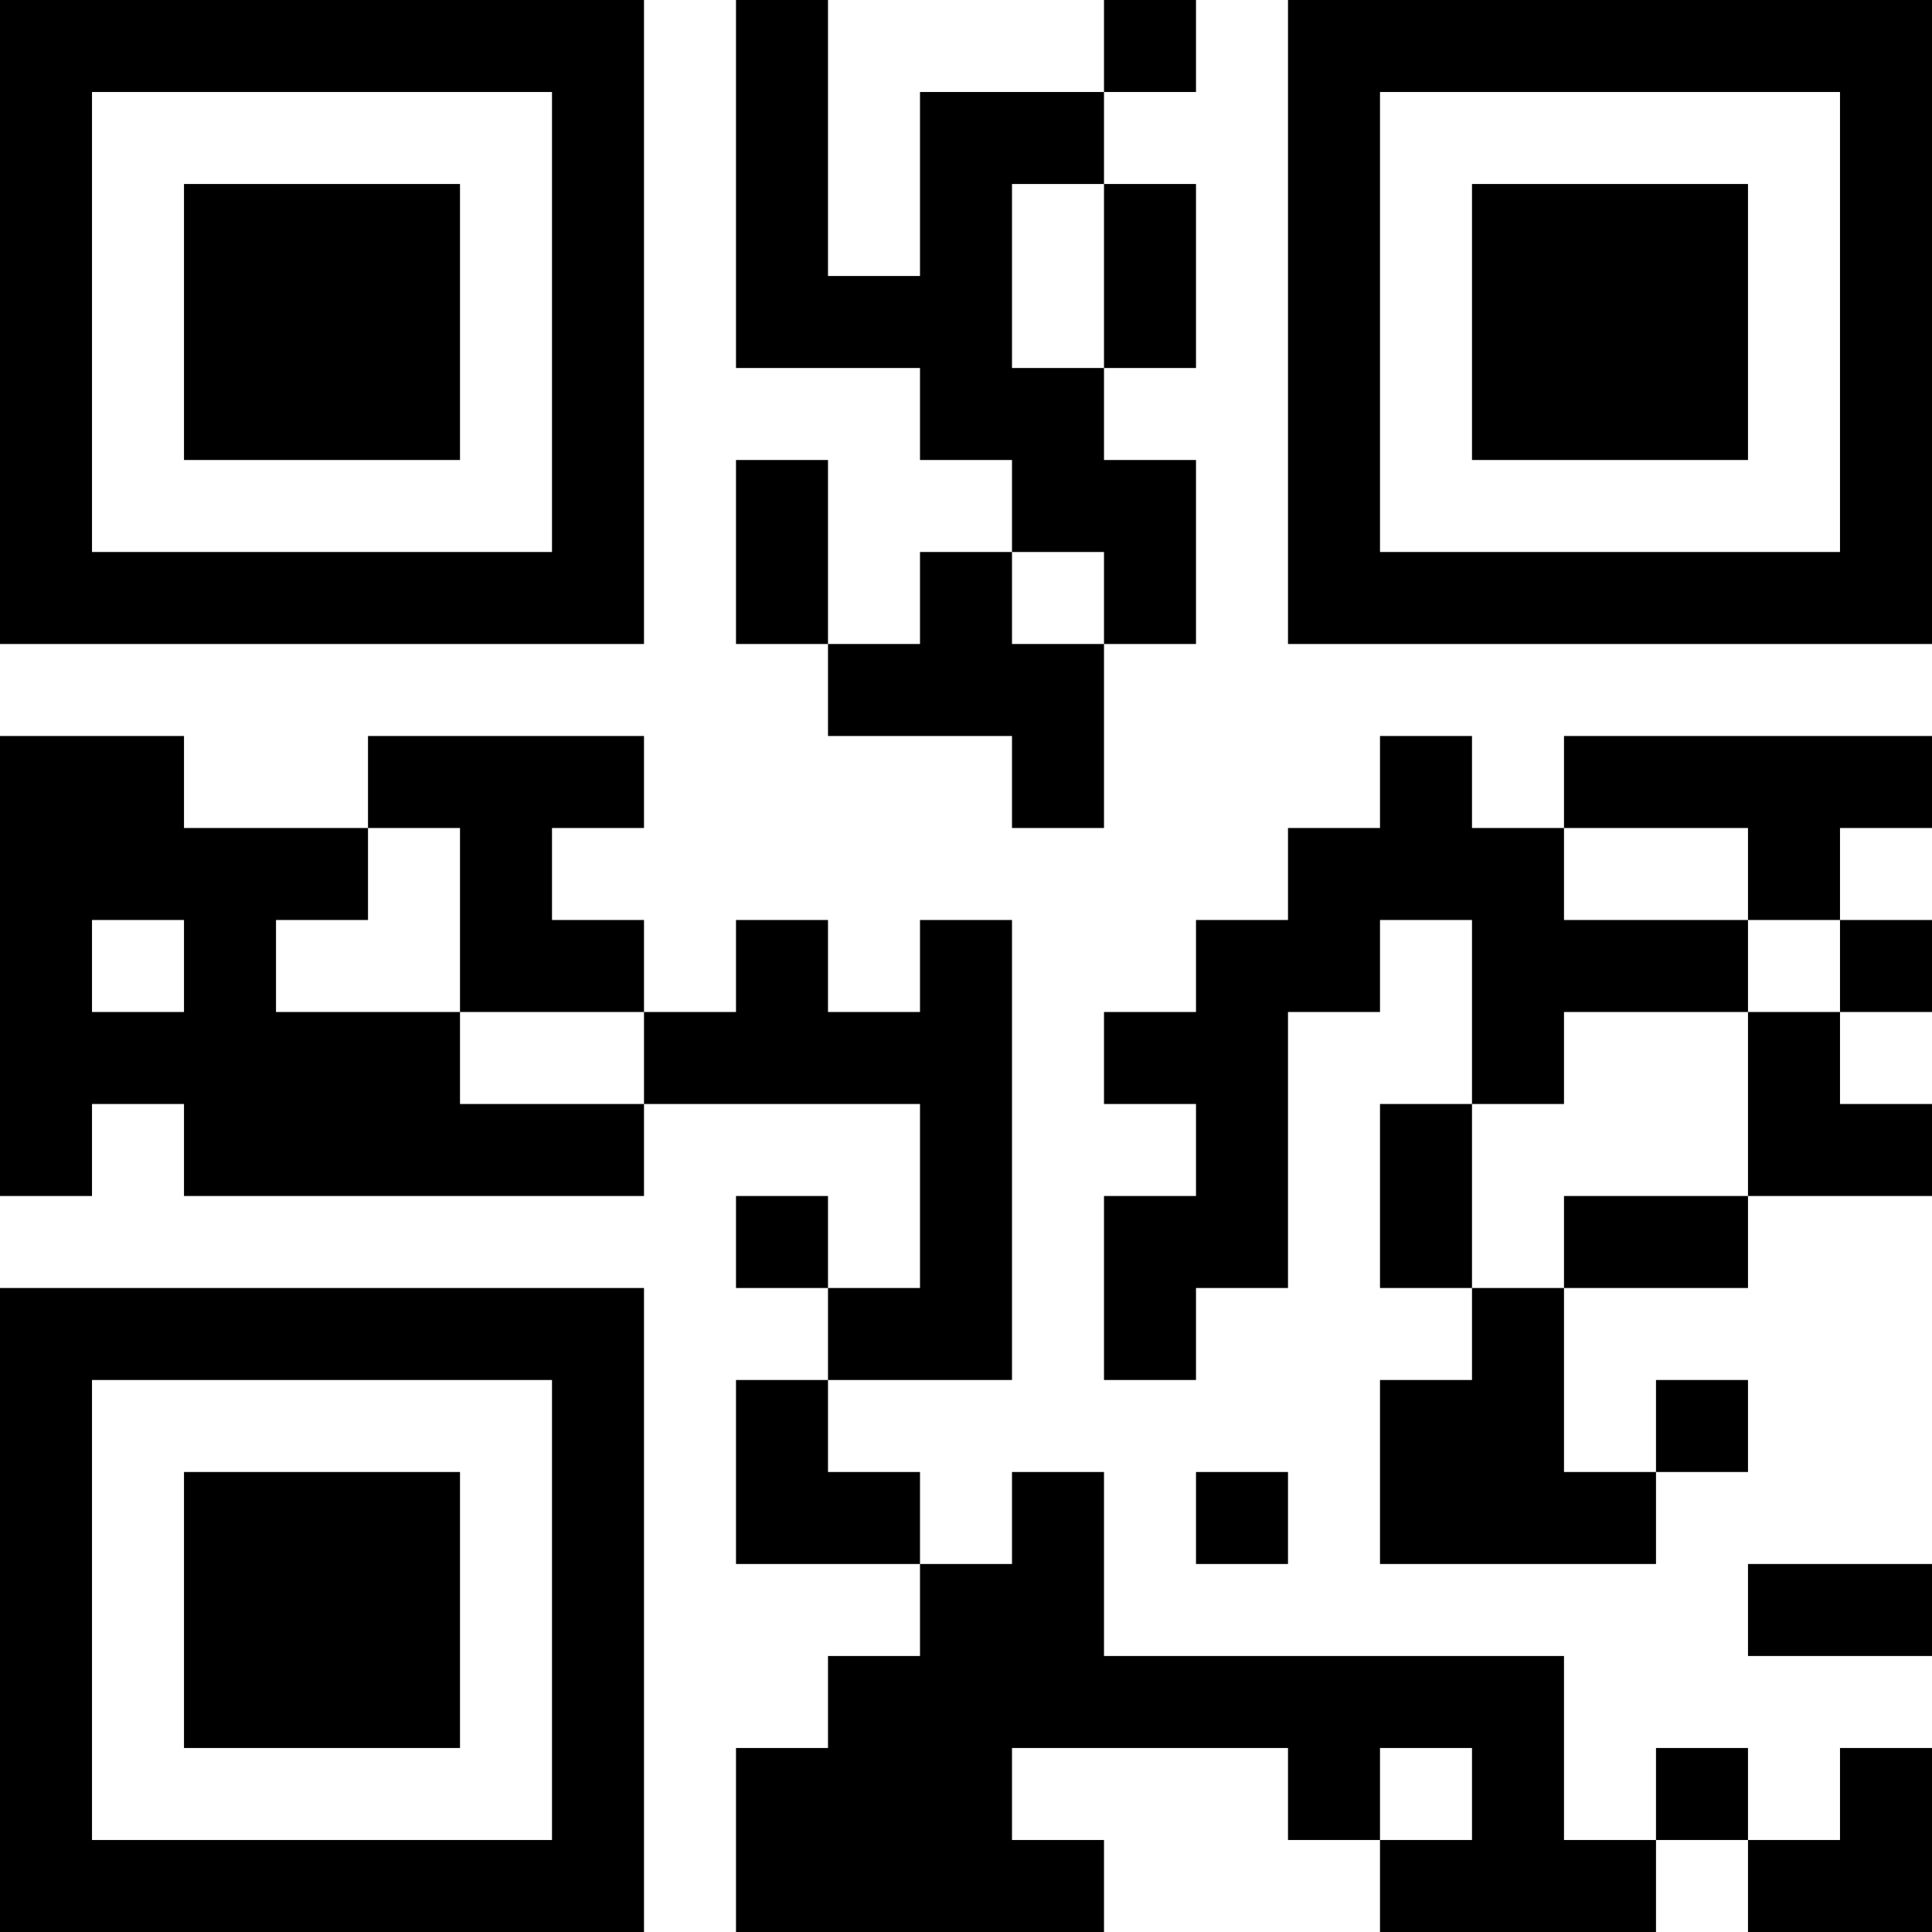 <svg xmlns="http://www.w3.org/2000/svg" version="1.1" viewBox="0 0 21 21">
    <rect width="21" height="21" fill="white" />
    <path fill="black"
        d="M0,0h1v1h-1zM0,1h1v1h-1zM0,2h1v1h-1zM0,3h1v1h-1zM0,4h1v1h-1zM0,5h1v1h-1zM0,6h1v1h-1zM0,8h1v1h-1zM0,9h1v1h-1zM0,10h1v1h-1zM0,11h1v1h-1zM0,12h1v1h-1zM0,14h1v1h-1zM0,15h1v1h-1zM0,16h1v1h-1zM0,17h1v1h-1zM0,18h1v1h-1zM0,19h1v1h-1zM0,20h1v1h-1zM1,0h1v1h-1zM1,6h1v1h-1zM1,8h1v1h-1zM1,9h1v1h-1zM1,11h1v1h-1zM1,14h1v1h-1zM1,20h1v1h-1zM2,0h1v1h-1zM2,2h1v1h-1zM2,3h1v1h-1zM2,4h1v1h-1zM2,6h1v1h-1zM2,9h1v1h-1zM2,10h1v1h-1zM2,11h1v1h-1zM2,12h1v1h-1zM2,14h1v1h-1zM2,16h1v1h-1zM2,17h1v1h-1zM2,18h1v1h-1zM2,20h1v1h-1zM3,0h1v1h-1zM3,2h1v1h-1zM3,3h1v1h-1zM3,4h1v1h-1zM3,6h1v1h-1zM3,9h1v1h-1zM3,11h1v1h-1zM3,12h1v1h-1zM3,14h1v1h-1zM3,16h1v1h-1zM3,17h1v1h-1zM3,18h1v1h-1zM3,20h1v1h-1zM4,0h1v1h-1zM4,2h1v1h-1zM4,3h1v1h-1zM4,4h1v1h-1zM4,6h1v1h-1zM4,8h1v1h-1zM4,11h1v1h-1zM4,12h1v1h-1zM4,14h1v1h-1zM4,16h1v1h-1zM4,17h1v1h-1zM4,18h1v1h-1zM4,20h1v1h-1zM5,0h1v1h-1zM5,6h1v1h-1zM5,8h1v1h-1zM5,9h1v1h-1zM5,10h1v1h-1zM5,12h1v1h-1zM5,14h1v1h-1zM5,20h1v1h-1zM6,0h1v1h-1zM6,1h1v1h-1zM6,2h1v1h-1zM6,3h1v1h-1zM6,4h1v1h-1zM6,5h1v1h-1zM6,6h1v1h-1zM6,8h1v1h-1zM6,10h1v1h-1zM6,12h1v1h-1zM6,14h1v1h-1zM6,15h1v1h-1zM6,16h1v1h-1zM6,17h1v1h-1zM6,18h1v1h-1zM6,19h1v1h-1zM6,20h1v1h-1zM7,11h1v1h-1zM8,0h1v1h-1zM8,1h1v1h-1zM8,2h1v1h-1zM8,3h1v1h-1zM8,5h1v1h-1zM8,6h1v1h-1zM8,10h1v1h-1zM8,11h1v1h-1zM8,13h1v1h-1zM8,15h1v1h-1zM8,16h1v1h-1zM8,19h1v1h-1zM8,20h1v1h-1zM9,3h1v1h-1zM9,7h1v1h-1zM9,11h1v1h-1zM9,14h1v1h-1zM9,16h1v1h-1zM9,18h1v1h-1zM9,19h1v1h-1zM9,20h1v1h-1zM10,1h1v1h-1zM10,2h1v1h-1zM10,3h1v1h-1zM10,4h1v1h-1zM10,6h1v1h-1zM10,7h1v1h-1zM10,10h1v1h-1zM10,11h1v1h-1zM10,12h1v1h-1zM10,13h1v1h-1zM10,14h1v1h-1zM10,17h1v1h-1zM10,18h1v1h-1zM10,19h1v1h-1zM10,20h1v1h-1zM11,1h1v1h-1zM11,4h1v1h-1zM11,5h1v1h-1zM11,7h1v1h-1zM11,8h1v1h-1zM11,16h1v1h-1zM11,17h1v1h-1zM11,18h1v1h-1zM11,20h1v1h-1zM12,0h1v1h-1zM12,2h1v1h-1zM12,3h1v1h-1zM12,5h1v1h-1zM12,6h1v1h-1zM12,11h1v1h-1zM12,13h1v1h-1zM12,14h1v1h-1zM12,18h1v1h-1zM13,10h1v1h-1zM13,11h1v1h-1zM13,12h1v1h-1zM13,13h1v1h-1zM13,16h1v1h-1zM13,18h1v1h-1zM14,0h1v1h-1zM14,1h1v1h-1zM14,2h1v1h-1zM14,3h1v1h-1zM14,4h1v1h-1zM14,5h1v1h-1zM14,6h1v1h-1zM14,9h1v1h-1zM14,10h1v1h-1zM14,18h1v1h-1zM14,19h1v1h-1zM15,0h1v1h-1zM15,6h1v1h-1zM15,8h1v1h-1zM15,9h1v1h-1zM15,12h1v1h-1zM15,13h1v1h-1zM15,15h1v1h-1zM15,16h1v1h-1zM15,18h1v1h-1zM15,20h1v1h-1zM16,0h1v1h-1zM16,2h1v1h-1zM16,3h1v1h-1zM16,4h1v1h-1zM16,6h1v1h-1zM16,9h1v1h-1zM16,10h1v1h-1zM16,11h1v1h-1zM16,14h1v1h-1zM16,15h1v1h-1zM16,16h1v1h-1zM16,18h1v1h-1zM16,19h1v1h-1zM16,20h1v1h-1zM17,0h1v1h-1zM17,2h1v1h-1zM17,3h1v1h-1zM17,4h1v1h-1zM17,6h1v1h-1zM17,8h1v1h-1zM17,10h1v1h-1zM17,13h1v1h-1zM17,16h1v1h-1zM17,20h1v1h-1zM18,0h1v1h-1zM18,2h1v1h-1zM18,3h1v1h-1zM18,4h1v1h-1zM18,6h1v1h-1zM18,8h1v1h-1zM18,10h1v1h-1zM18,13h1v1h-1zM18,15h1v1h-1zM18,19h1v1h-1zM19,0h1v1h-1zM19,6h1v1h-1zM19,8h1v1h-1zM19,9h1v1h-1zM19,11h1v1h-1zM19,12h1v1h-1zM19,17h1v1h-1zM19,20h1v1h-1zM20,0h1v1h-1zM20,1h1v1h-1zM20,2h1v1h-1zM20,3h1v1h-1zM20,4h1v1h-1zM20,5h1v1h-1zM20,6h1v1h-1zM20,8h1v1h-1zM20,10h1v1h-1zM20,12h1v1h-1zM20,17h1v1h-1zM20,19h1v1h-1zM20,20h1v1h-1z" />
</svg>
